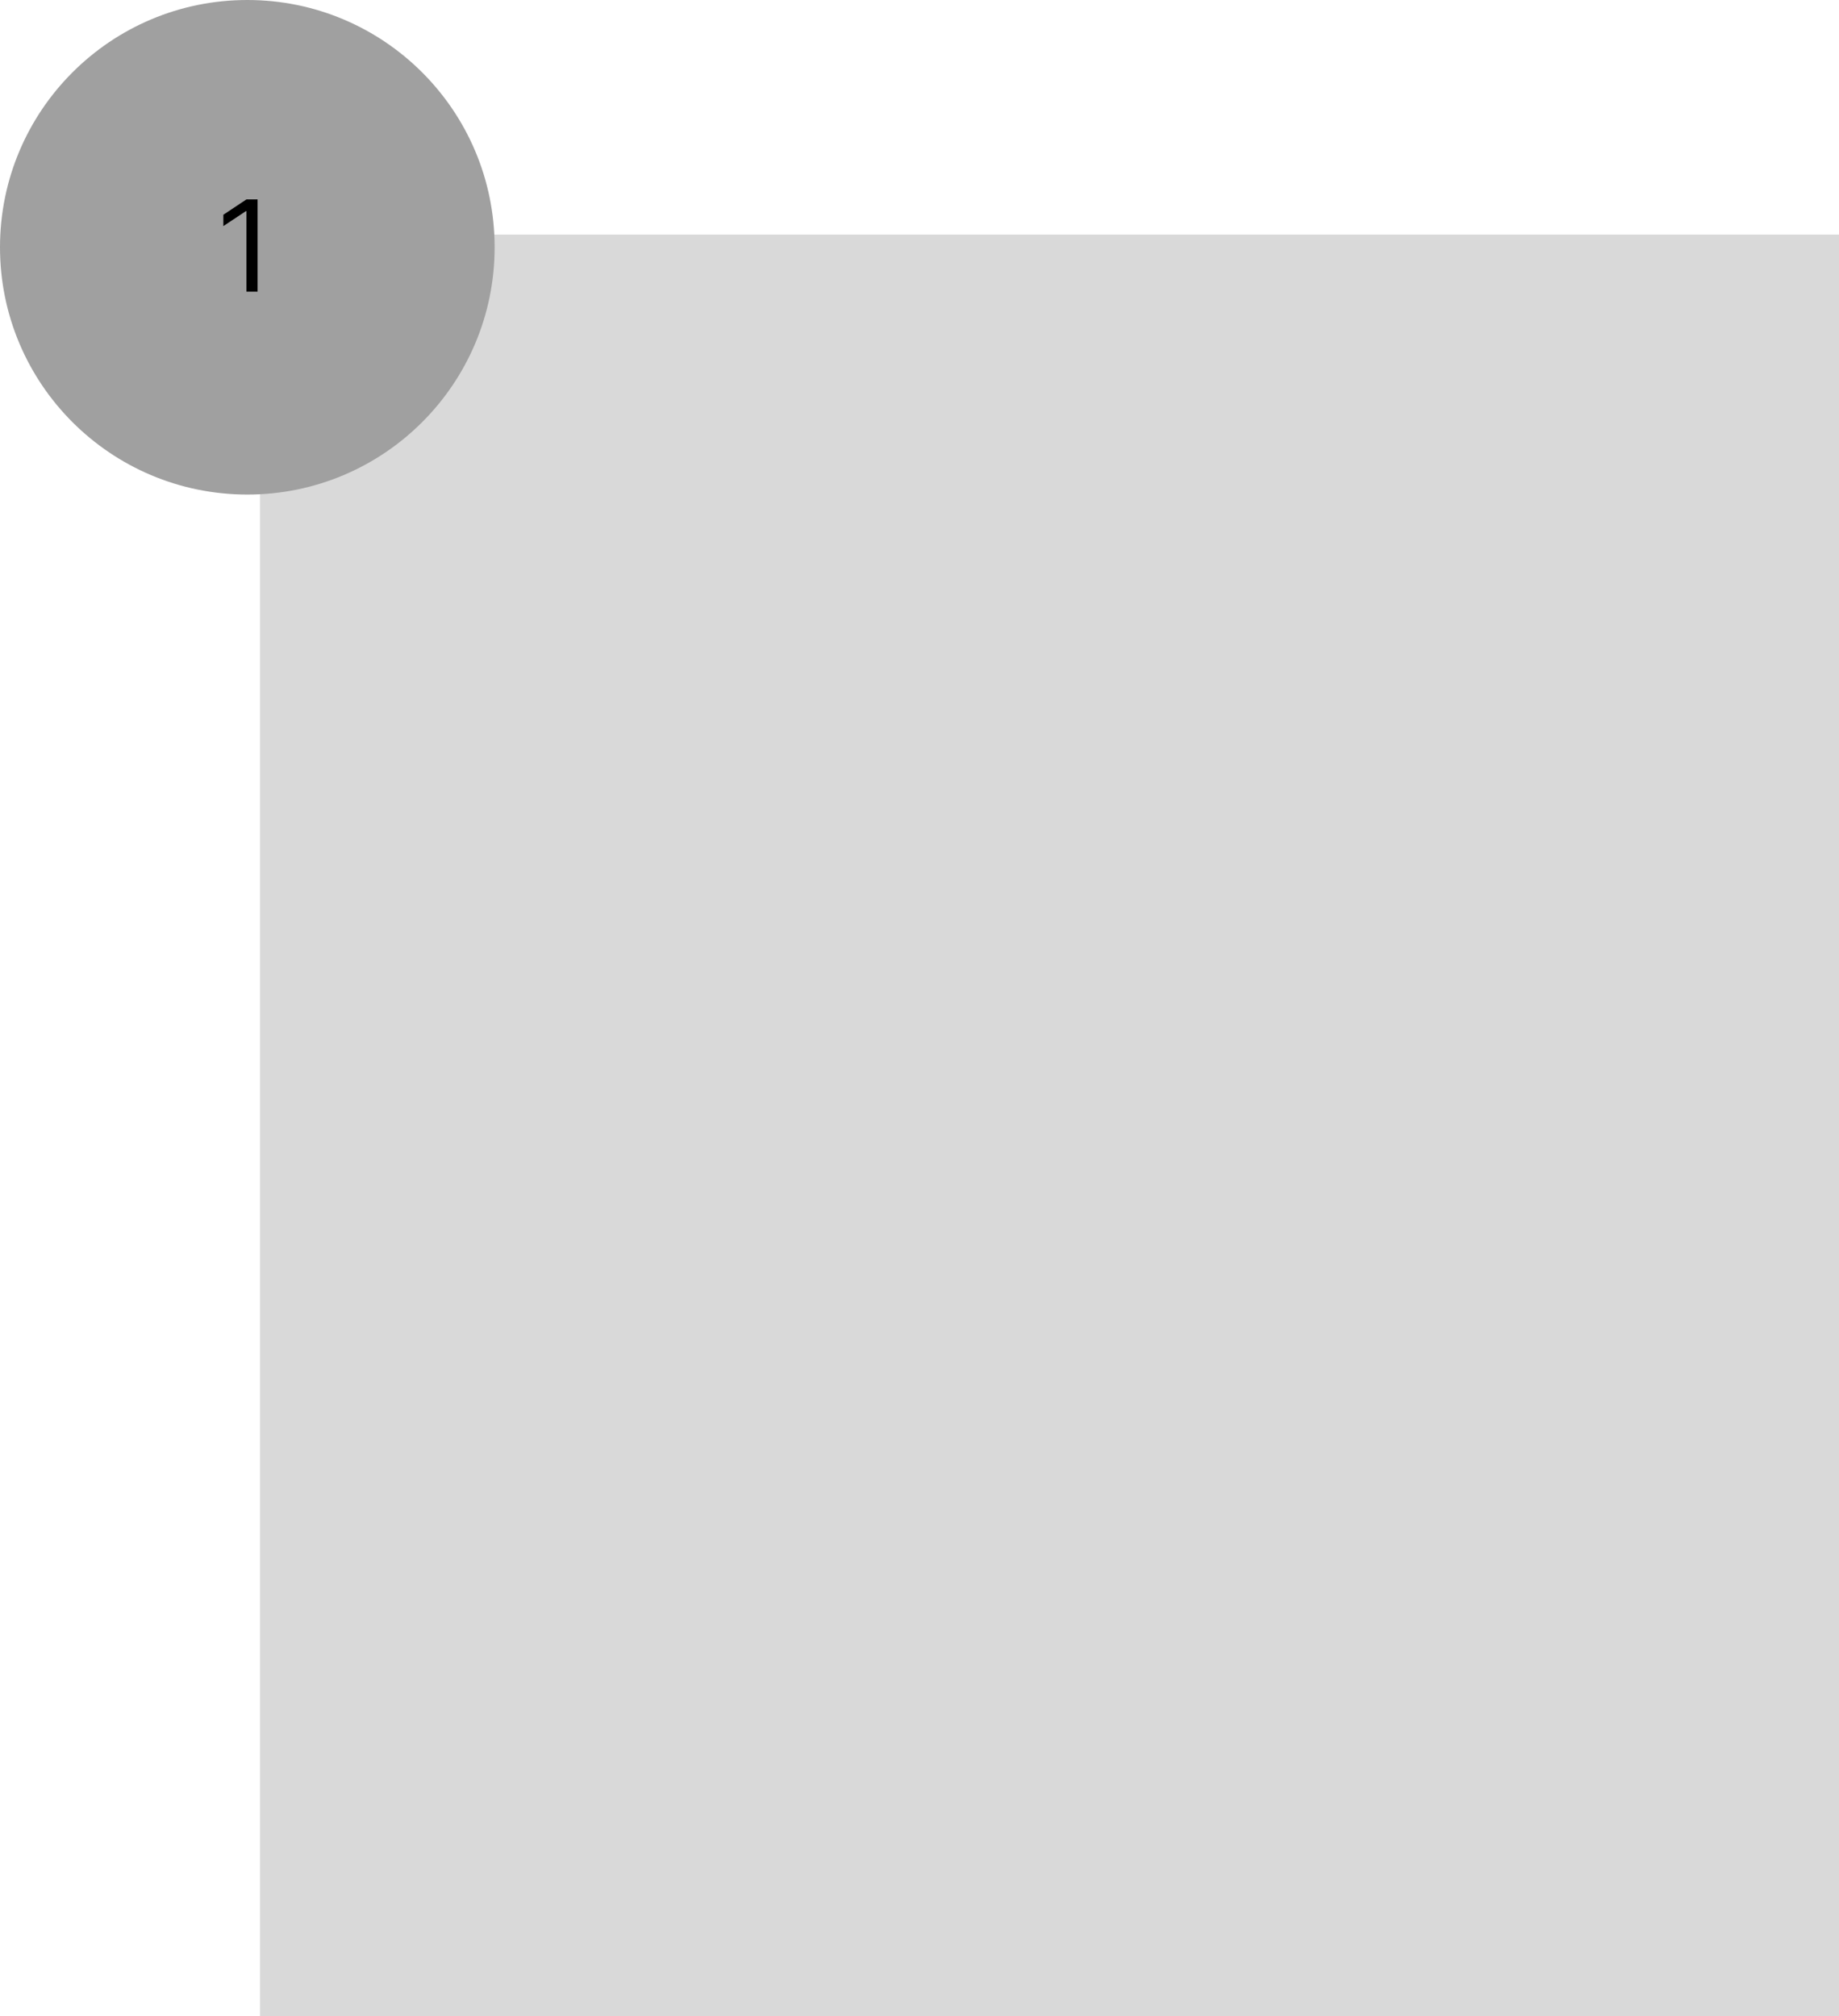 <svg width="290" height="318" viewBox="0 0 290 318" fill="none" xmlns="http://www.w3.org/2000/svg">
<rect x="41" y="37" width="249" height="281" fill="#D9D9D9"/>
<circle cx="39" cy="39" r="39" fill="#A0A0A0"/>
<path d="M40.619 31.454V46H38.858V33.301H38.773L35.222 35.659V33.869L38.858 31.454H40.619Z" fill="black"/>
</svg>
